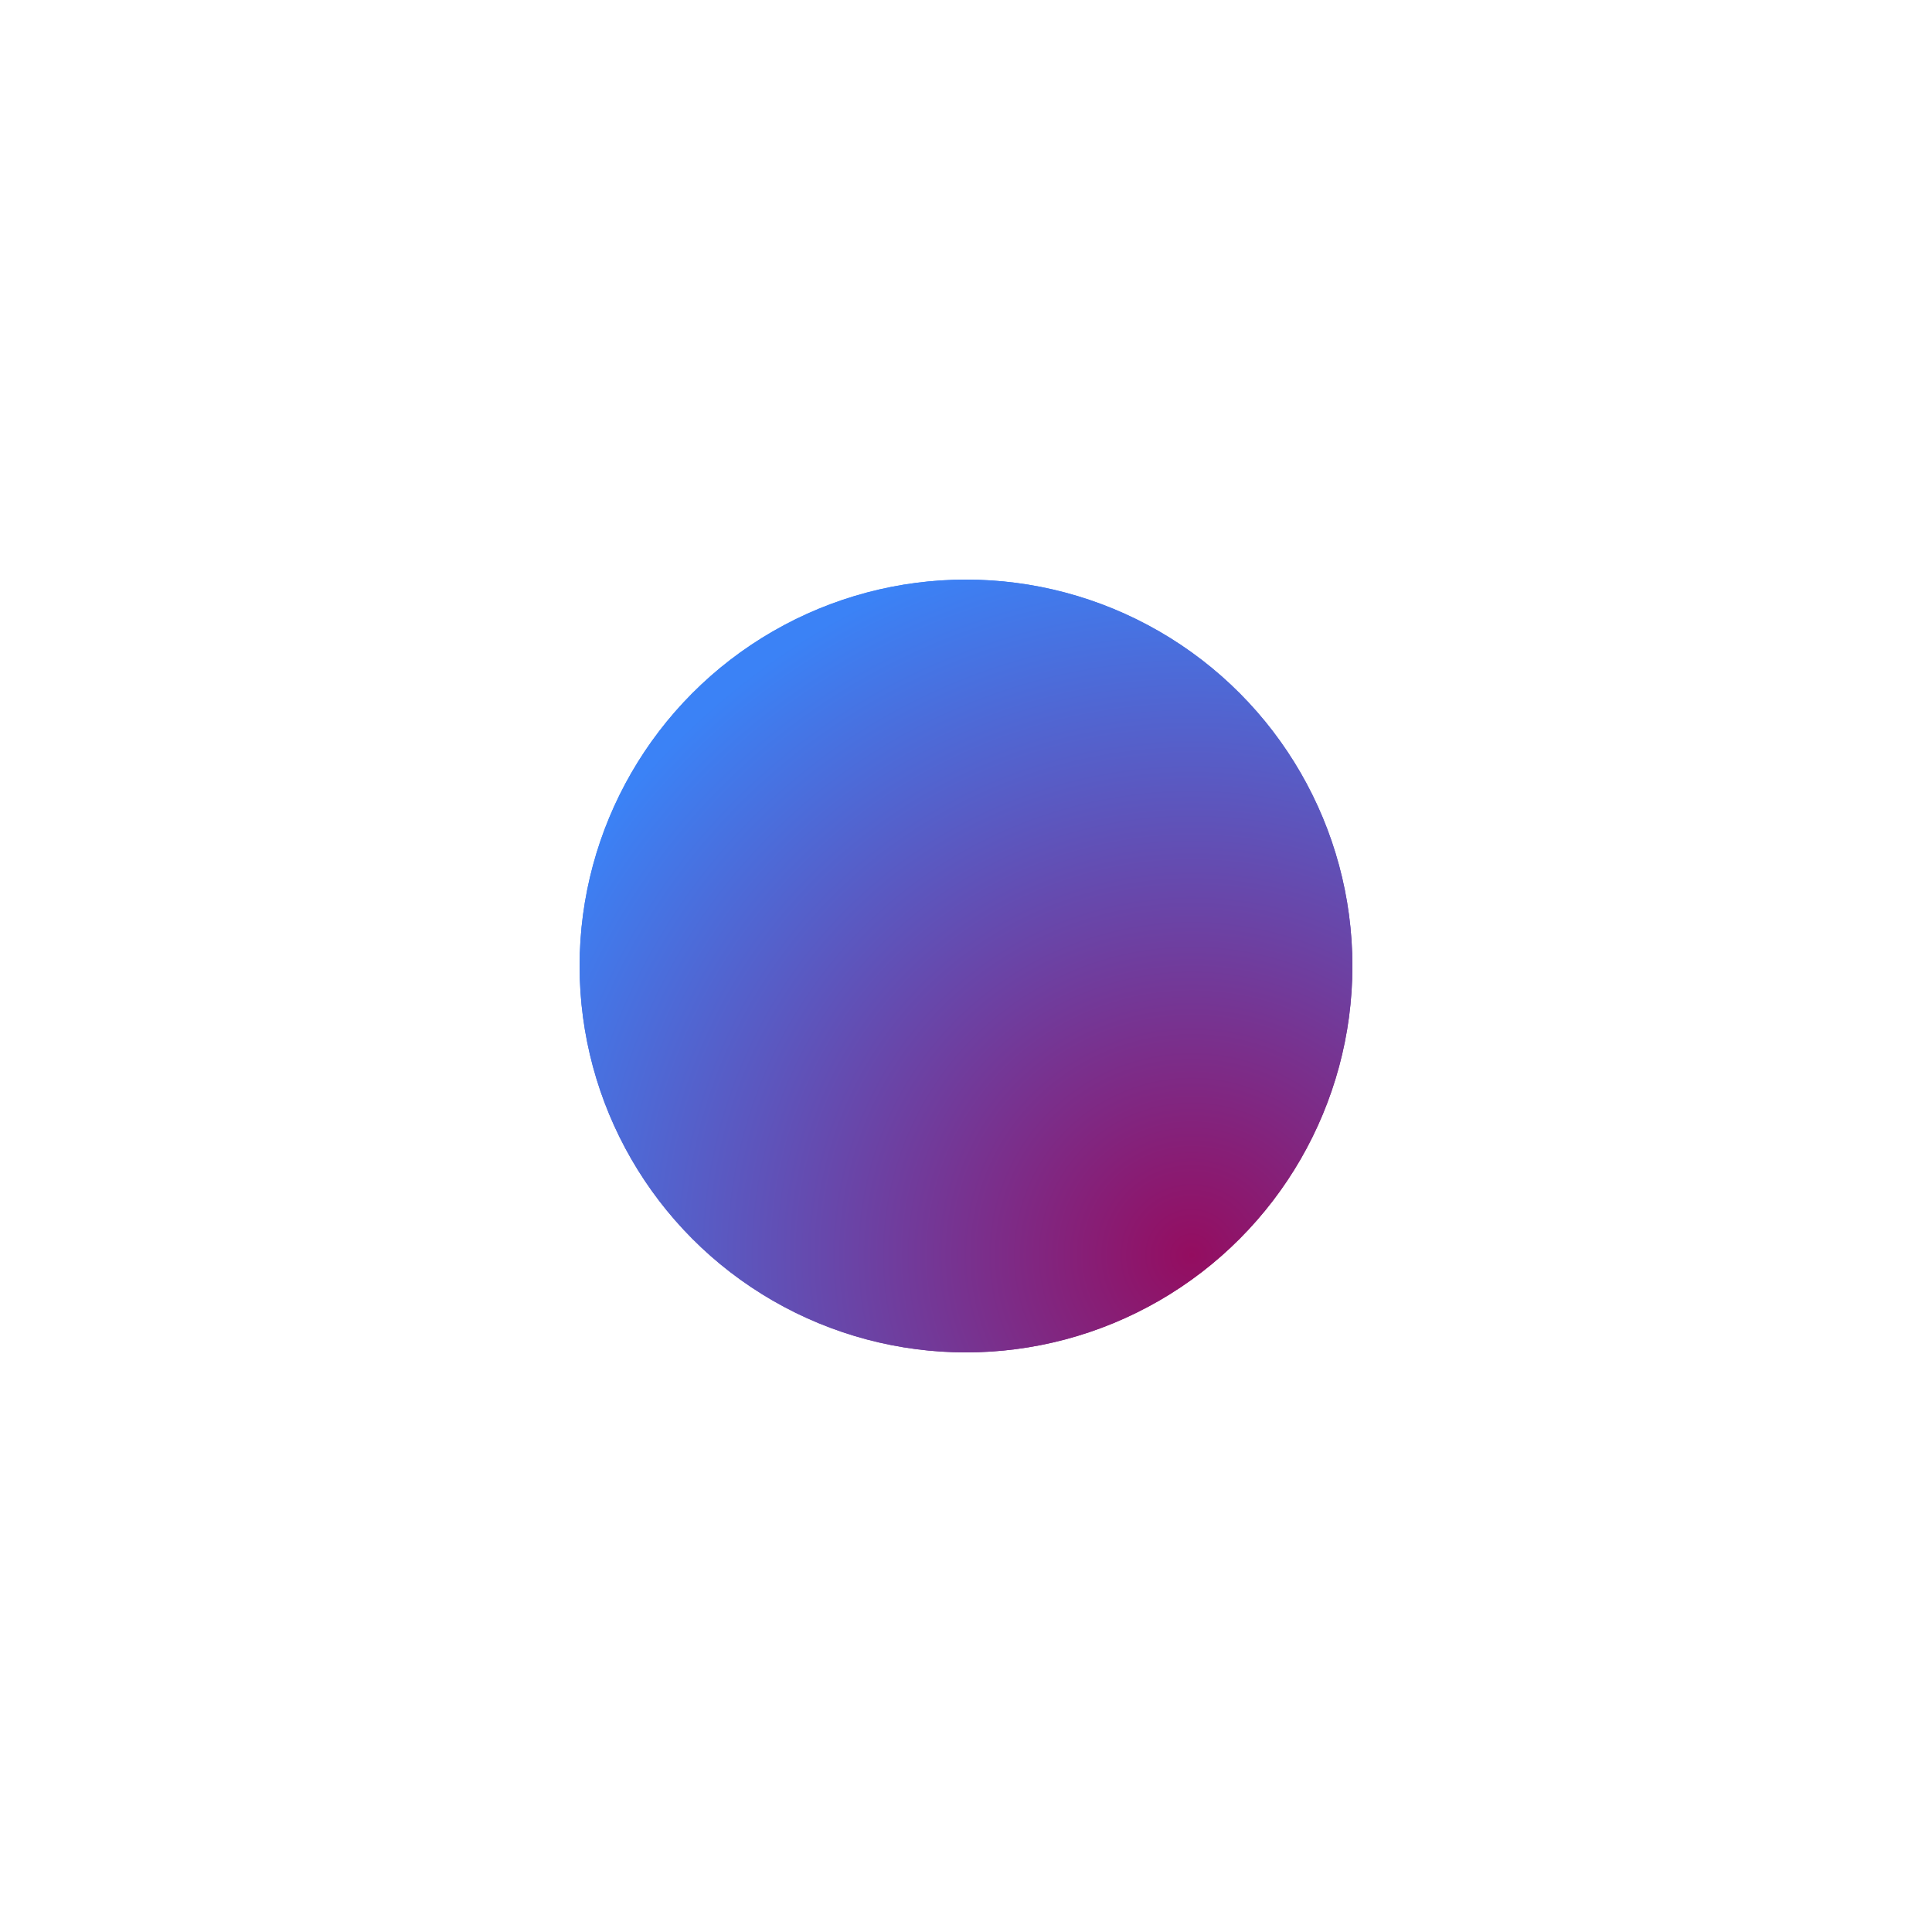 <svg width="20" height="20" viewBox="0 0 20 20" fill="none" xmlns="http://www.w3.org/2000/svg">
<g filter="url(#filter0_f_15_126)">
<circle cx="10" cy="10" r="4" fill="url(#paint0_radial_15_126)"/>
</g>
<circle cx="10" cy="10" r="4" fill="url(#paint1_radial_15_126)"/>
<defs>
<filter id="filter0_f_15_126" x="0" y="0" width="20" height="20" filterUnits="userSpaceOnUse" color-interpolation-filters="sRGB">
<feFlood flood-opacity="0" result="BackgroundImageFix"/>
<feBlend mode="normal" in="SourceGraphic" in2="BackgroundImageFix" result="shape"/>
<feGaussianBlur stdDeviation="3" result="effect1_foregroundBlur_15_126"/>
</filter>
<radialGradient id="paint0_radial_15_126" cx="0" cy="0" r="1" gradientUnits="userSpaceOnUse" gradientTransform="translate(12.333 13) rotate(-131.424) scale(7.557)">
<stop stop-color="#940D60"/>
<stop offset="1" stop-color="#3B82F6"/>
</radialGradient>
<radialGradient id="paint1_radial_15_126" cx="0" cy="0" r="1" gradientUnits="userSpaceOnUse" gradientTransform="translate(12.333 13) rotate(-131.424) scale(7.557)">
<stop stop-color="#940D60"/>
<stop offset="1" stop-color="#3B82F6"/>
</radialGradient>
</defs>
</svg>
